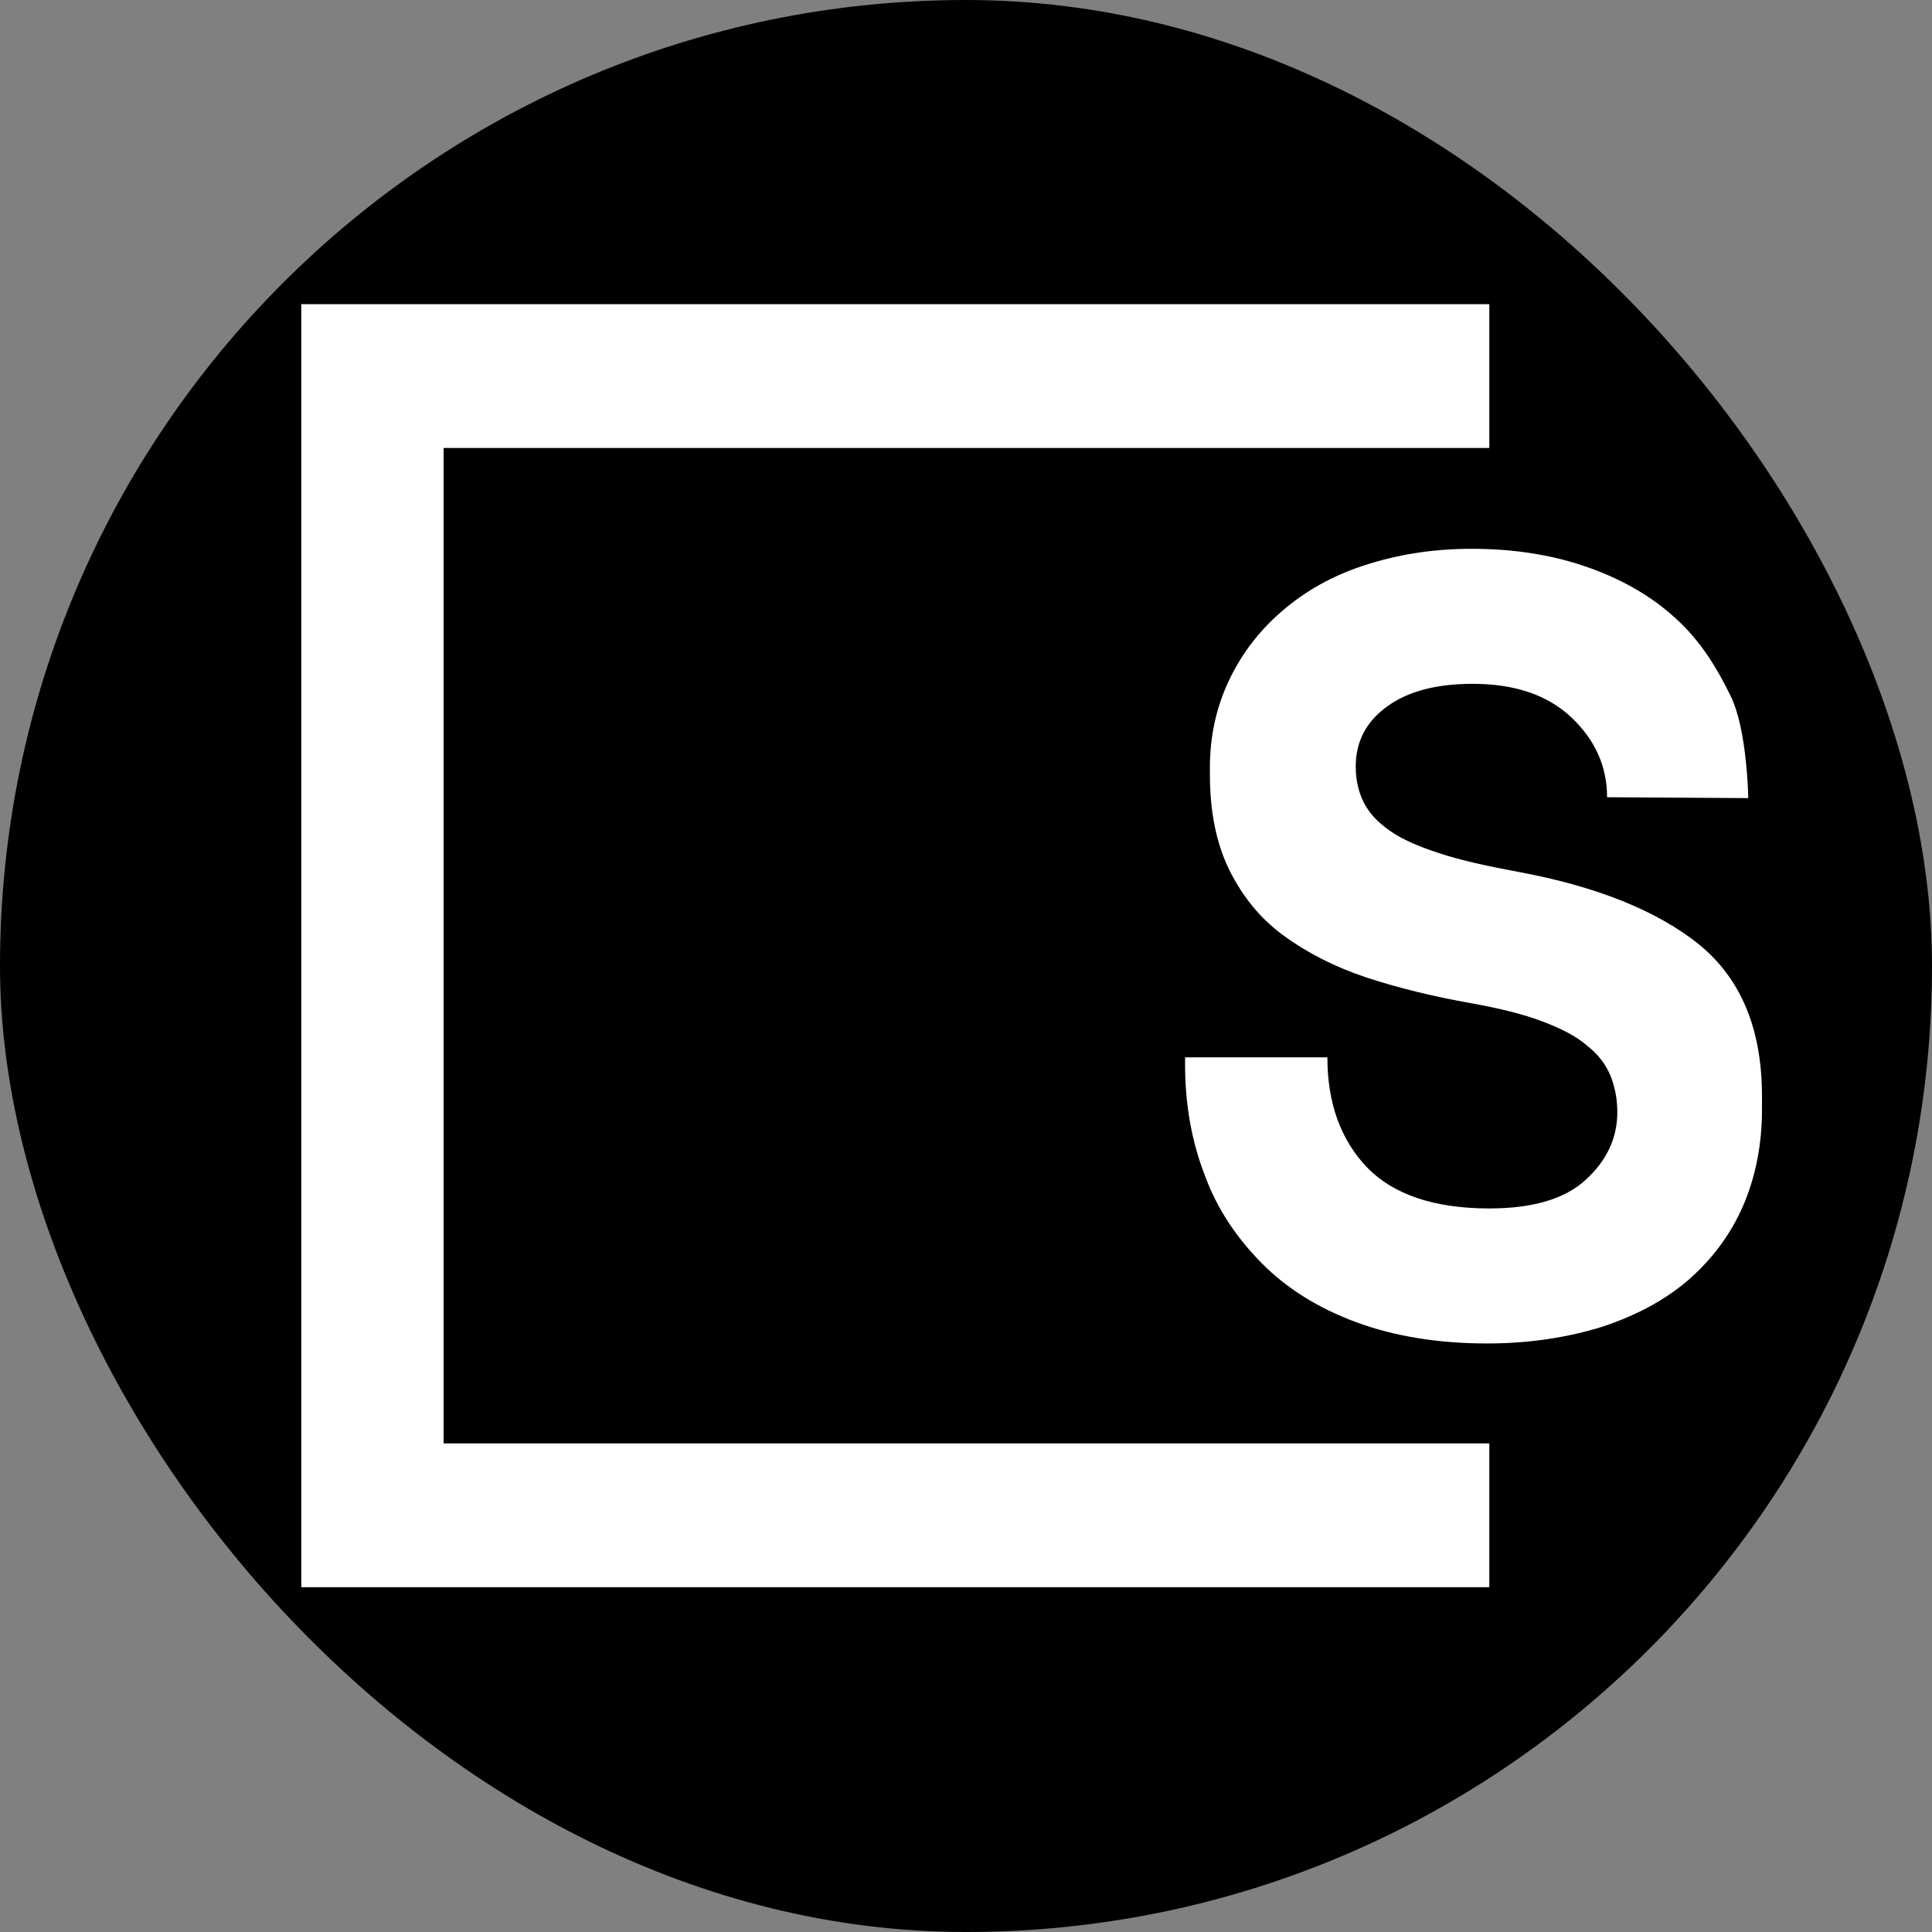 <svg width="250" height="250" viewBox="0 0 250 250" fill="none" xmlns="http://www.w3.org/2000/svg">
<rect x="0" y="0" width="250" height="250" fill="#808080" stroke="none"/>
<rect width="250" height="250" rx="125" fill="black"/>
<path d="M38.984 39.359V205.383H192.717V186.776H57.402V57.966H192.717V39.359H38.984Z" fill="white"/>
<path d="M207.956 103.161C207.956 99.228 206.443 95.786 203.38 92.874C200.316 89.962 196.081 88.487 190.559 88.487C185.908 88.487 182.239 89.433 179.516 91.399C176.793 93.366 175.432 95.938 175.432 99.19C175.432 100.892 175.772 102.442 176.453 103.804C177.134 105.165 178.23 106.376 179.857 107.51C181.483 108.645 183.601 109.552 186.286 110.422C188.933 111.292 192.299 112.048 196.383 112.805C206.632 114.696 214.461 117.872 219.869 122.222C225.314 126.684 228 133.189 228 141.849V143.551C228 148.165 227.168 152.287 225.541 156.069C223.915 159.775 221.57 162.914 218.507 165.599C215.444 168.247 211.738 170.213 207.313 171.688C202.888 173.05 197.972 173.844 192.45 173.844C186.021 173.844 180.386 172.898 175.47 171.083C170.553 169.268 166.469 166.696 163.254 163.444C160.04 160.191 157.468 156.41 155.88 152.023C154.178 147.636 153.346 142.833 153.346 137.689V136.819H171.763C171.763 142.719 173.465 147.447 176.869 151.039C180.273 154.556 185.529 156.372 192.715 156.372C198.312 156.372 202.472 155.162 205.195 152.665C207.918 150.169 209.279 147.257 209.279 143.929C209.279 142.303 209.015 140.828 208.447 139.316C207.842 137.841 206.935 136.555 205.46 135.382C204.098 134.172 202.17 133.151 199.673 132.206C197.215 131.26 194.152 130.504 190.408 129.823C185.492 128.953 180.991 127.856 176.831 126.495C172.747 125.134 169.192 123.318 166.128 121.087C163.065 118.856 160.796 116.019 159.094 112.616C157.392 109.174 156.56 105.052 156.56 100.173V99.303C156.56 95.257 157.392 91.513 159.018 88.071C160.645 84.63 162.914 81.642 165.901 79.07C168.889 76.499 172.331 74.532 176.491 73.171C180.651 71.809 185.227 71.015 190.408 71.015C196.194 71.015 201.262 71.885 205.762 73.511C210.263 75.137 214.007 77.369 217.032 80.205C220.096 83.041 222.138 86.37 223.915 90C226.109 94.387 226.222 103.274 226.222 103.274L207.956 103.161Z" fill="white"/>
</svg>
